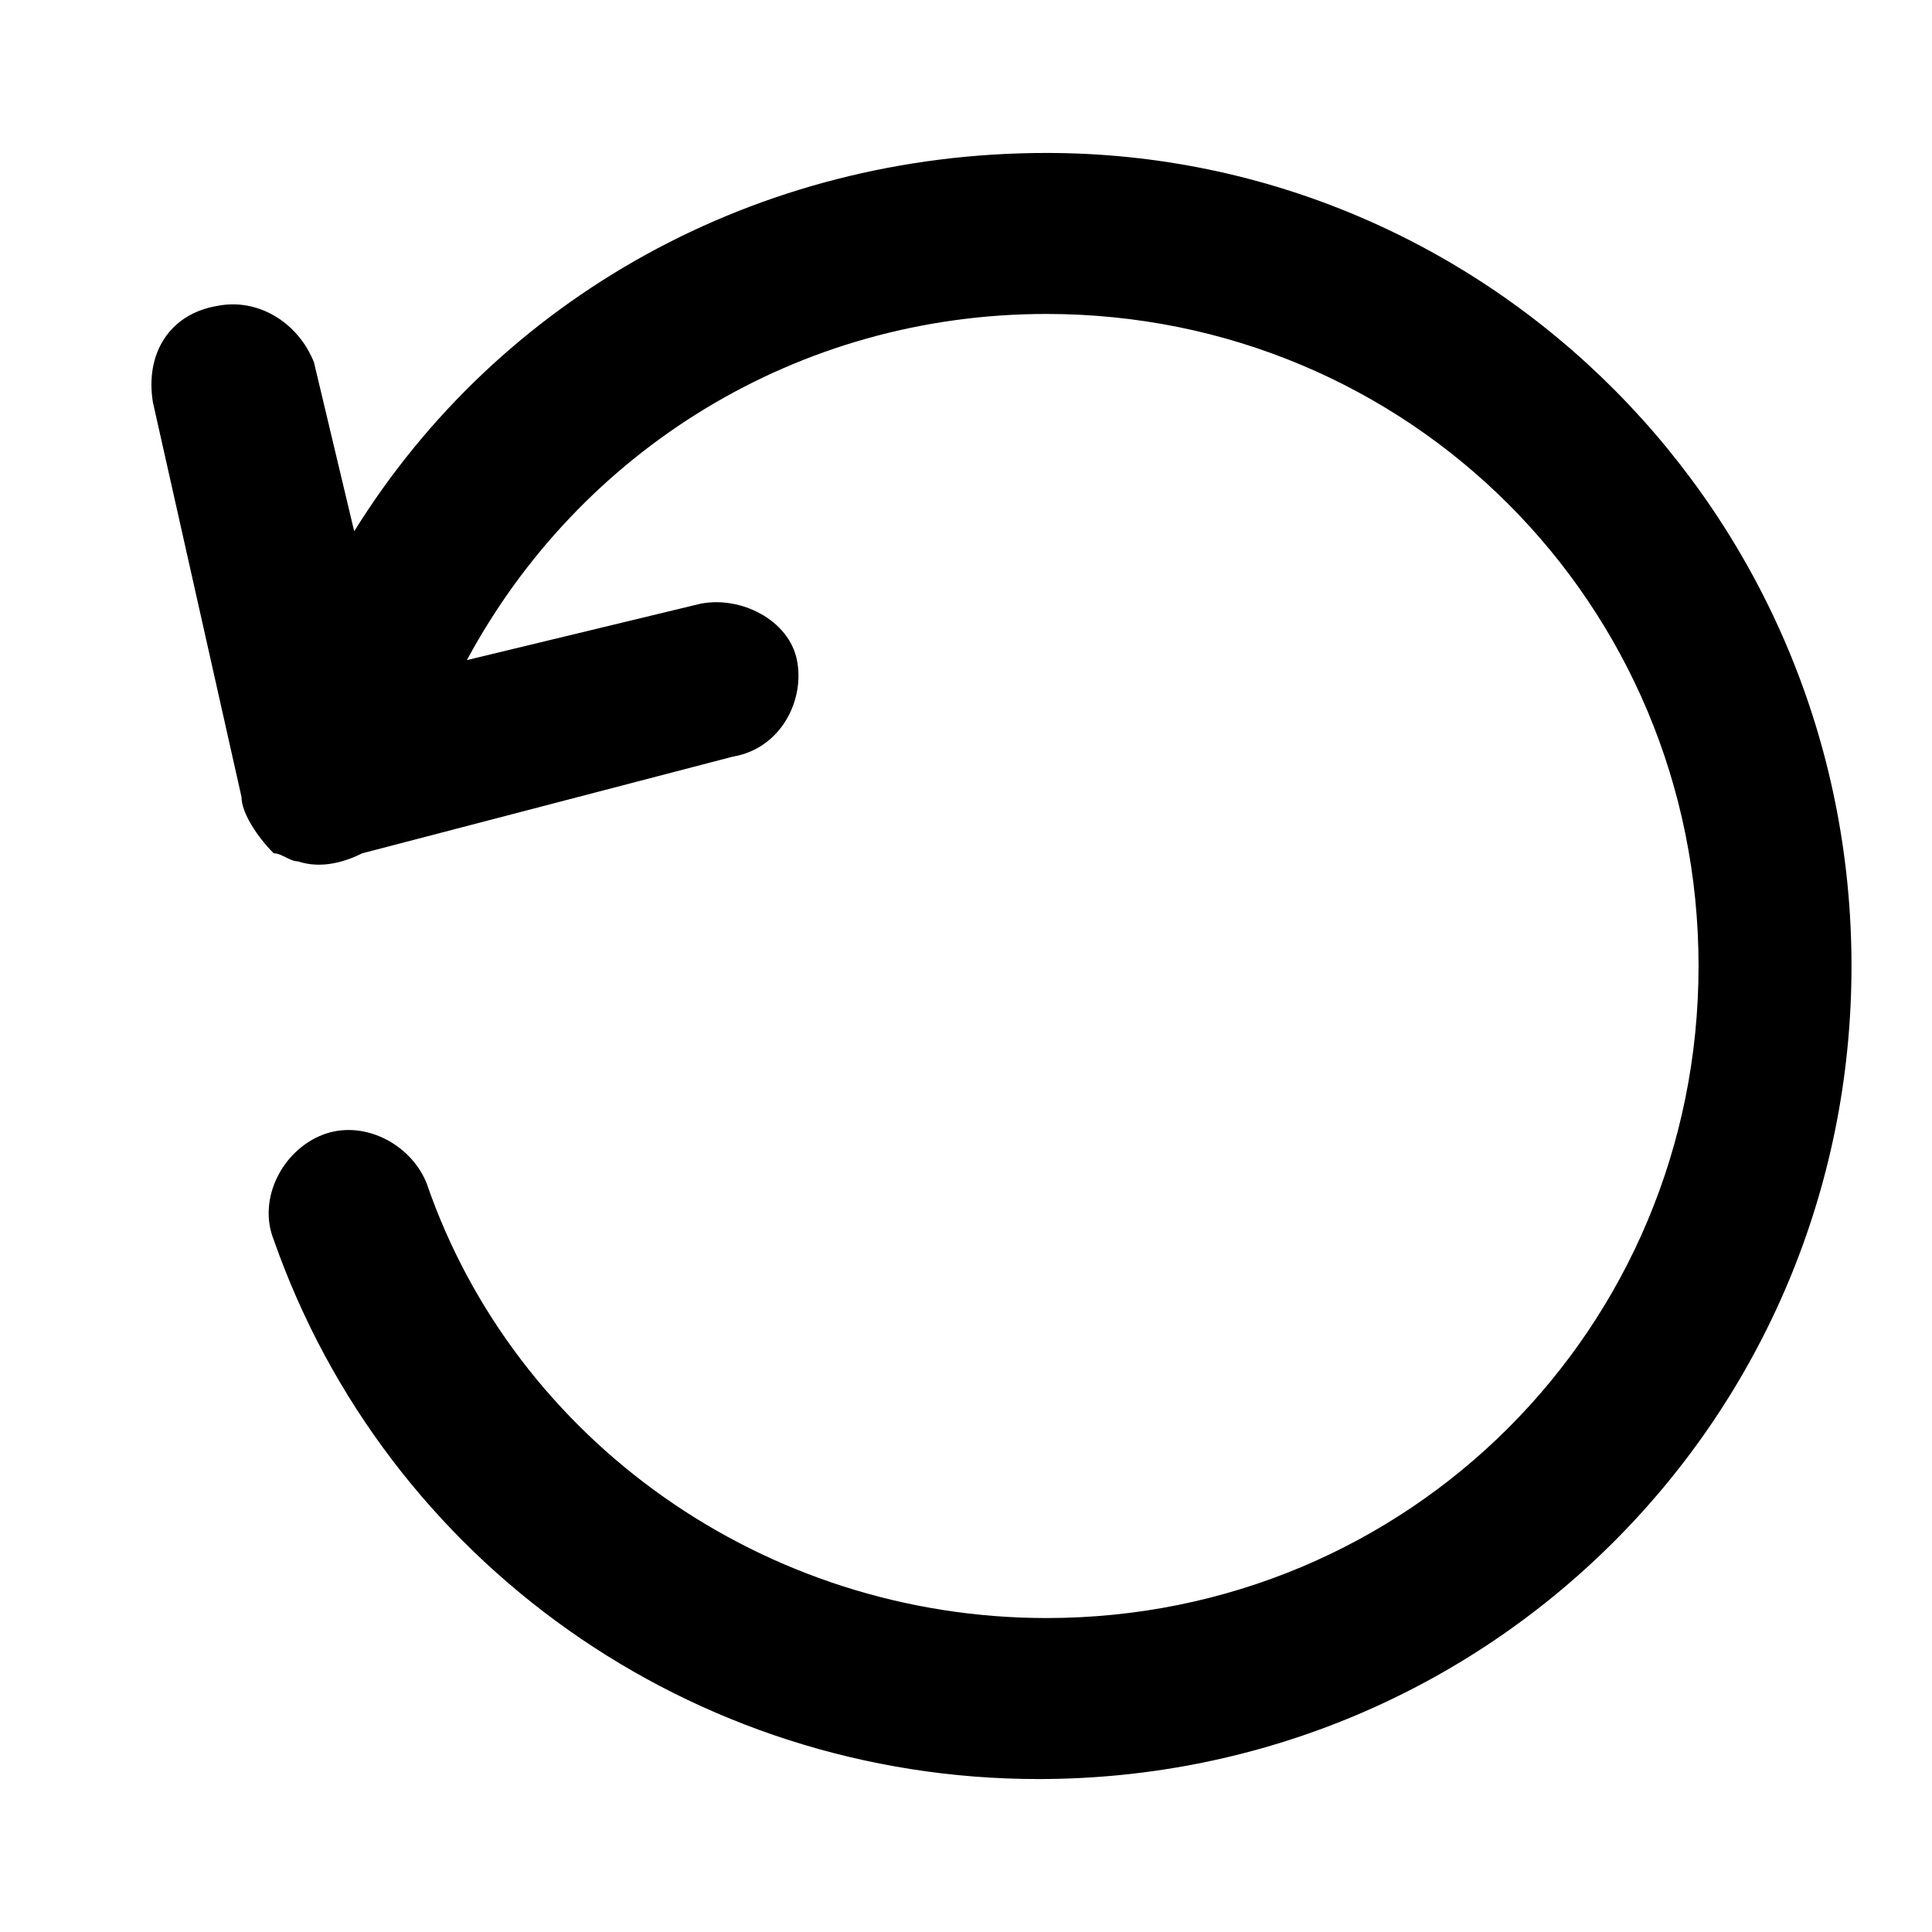 <svg xmlns="http://www.w3.org/2000/svg" viewBox="0 0 24 24"><title>reset</title><path d="M2.7 3.8c.5-.1 1 .2 1.2.7l.5 2.1c1.8-2.9 5-4.7 8.6-4.7 5.5 0 10 4.5 10 10.1s-4.5 10.1-10.1 10.1c-4.3 0-8.1-2.7-9.5-6.7-.2-.5.1-1.1.6-1.3.5-.2 1.1.1 1.3.6 1.1 3.2 4.2 5.4 7.7 5.4 4.5 0 8.1-3.6 8.1-8.1S17.5 3.9 13 3.9c-3.1 0-5.8 1.7-7.2 4.3l2.9-.7c.5-.1 1.1.2 1.2.7.1.5-.2 1.1-.8 1.2l-4.6 1.2c-.2.1-.5.2-.8.1-.1 0-.2-.1-.3-.1-.2-.2-.4-.5-.4-.7L1.9 5c-.1-.6.2-1.1.8-1.2z"/></svg>